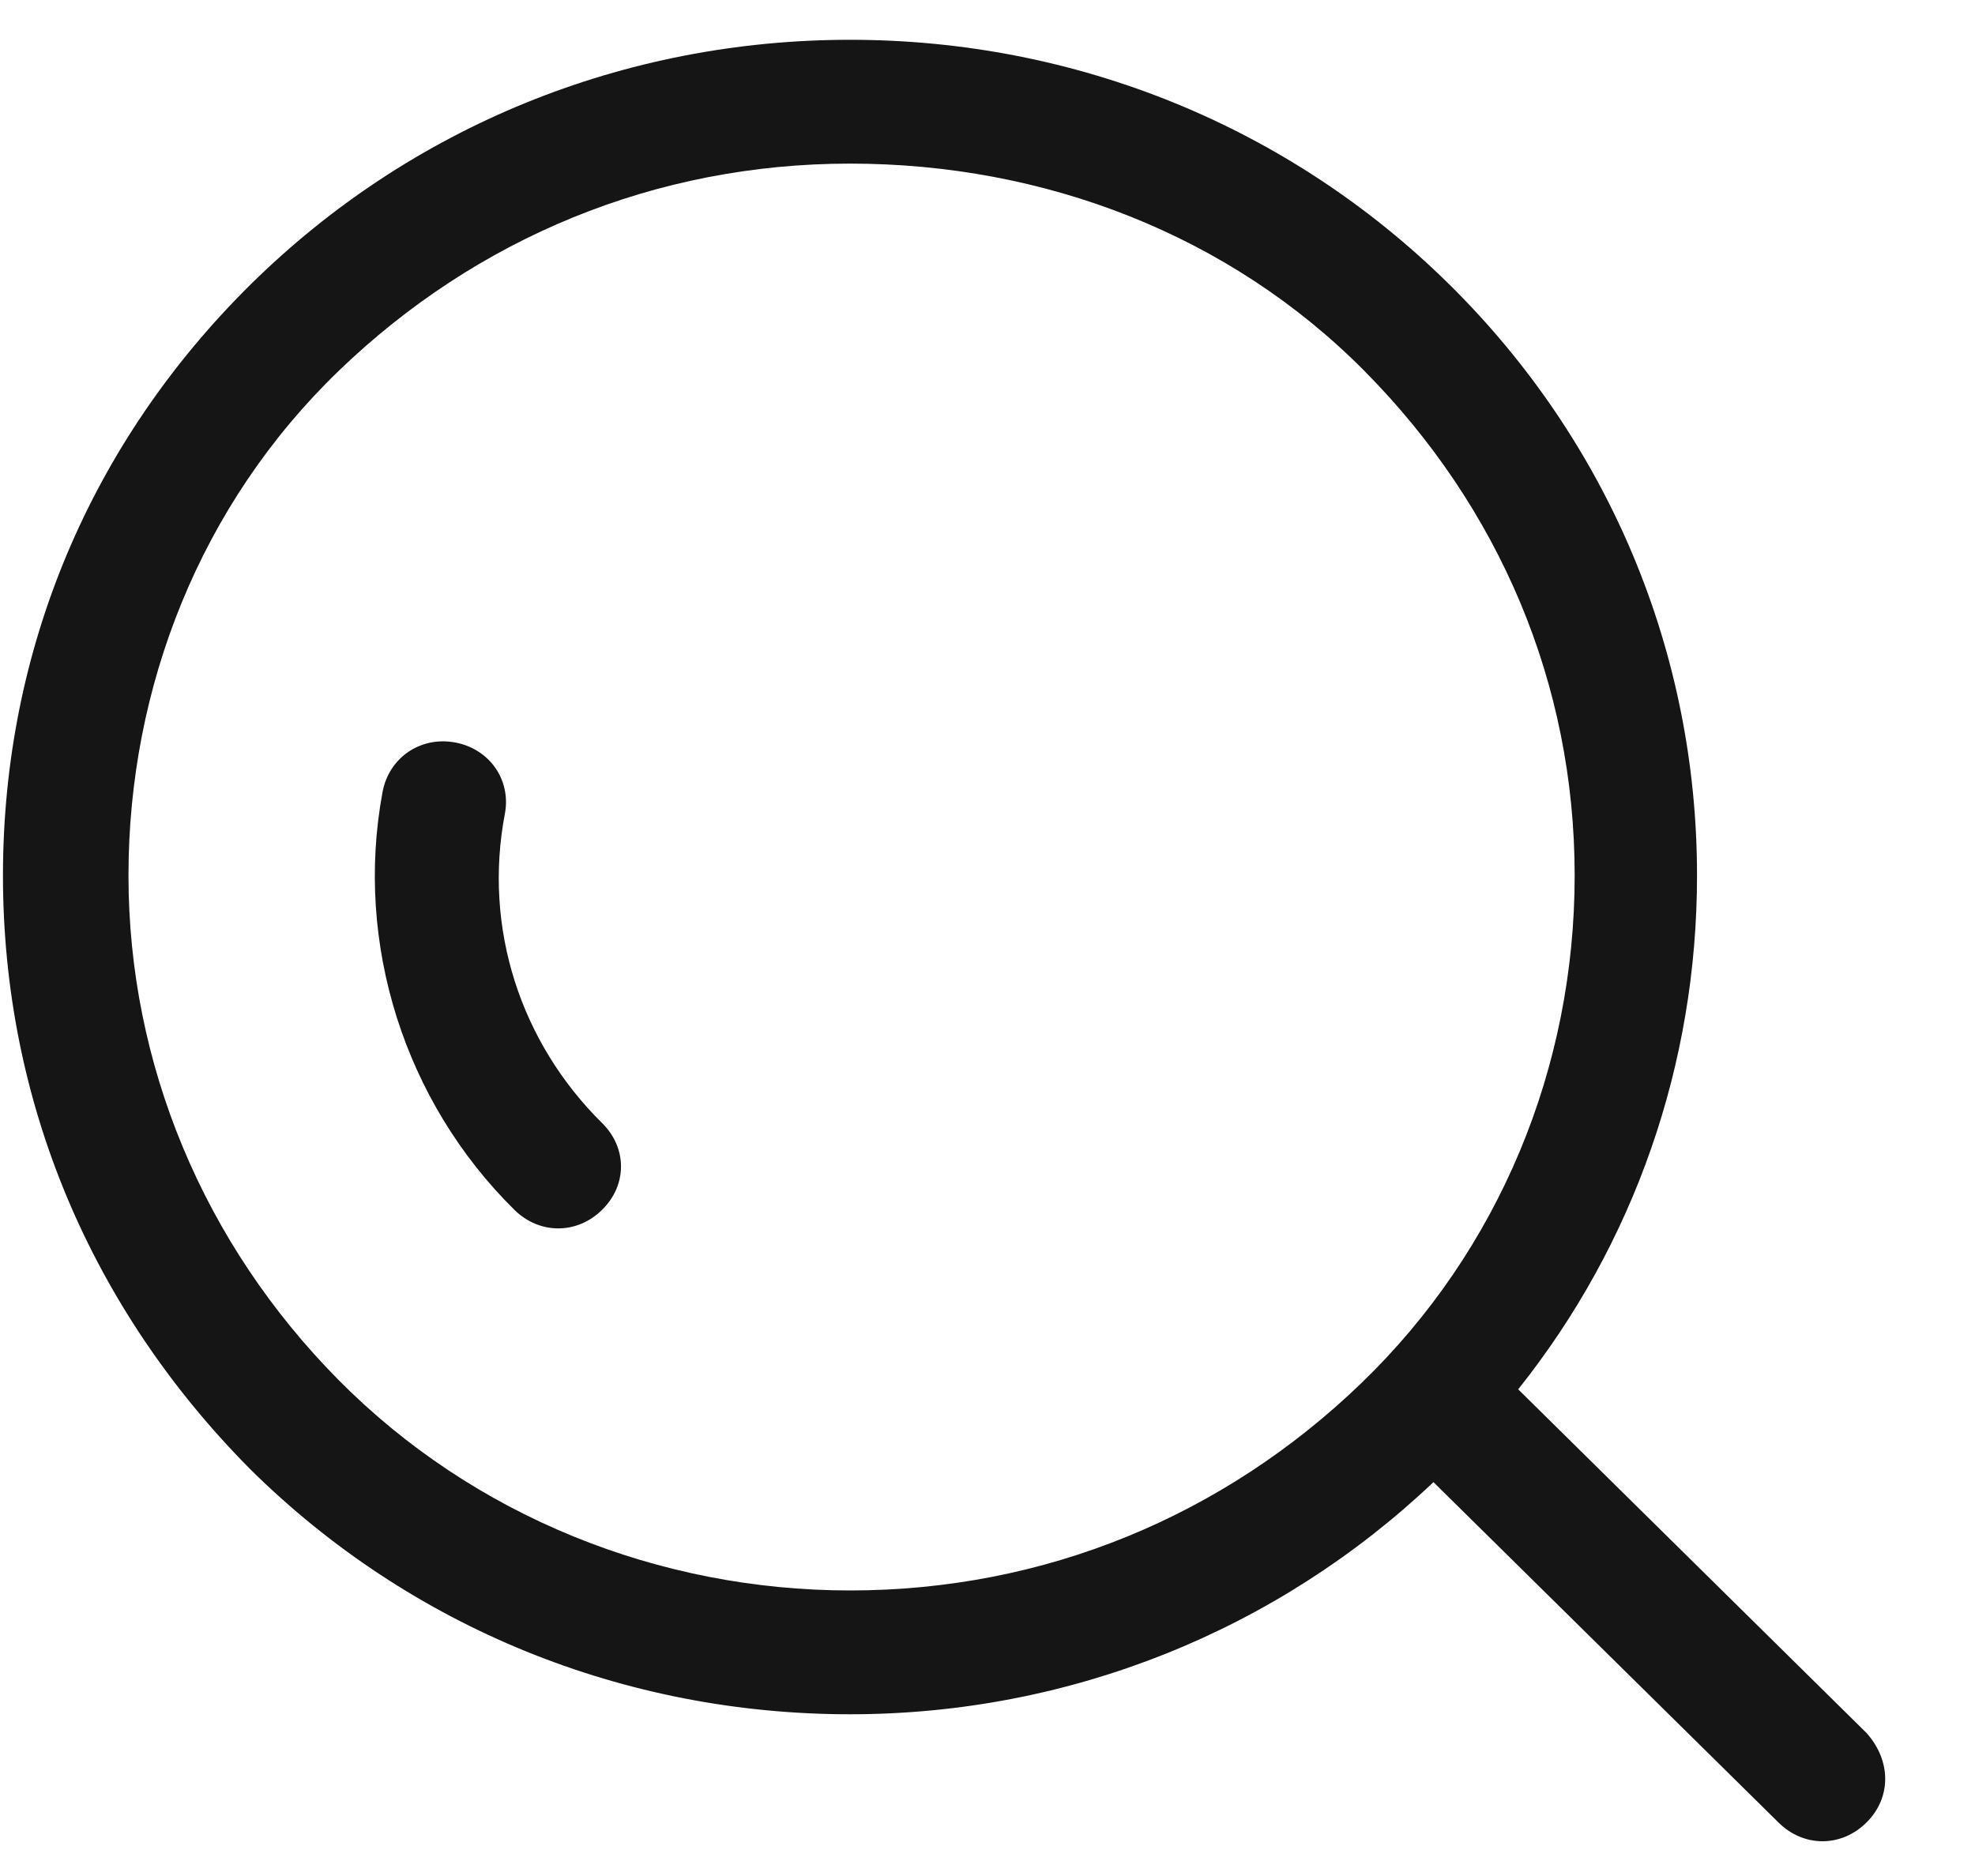 <svg xmlns="http://www.w3.org/2000/svg" width="20" height="19" fill="none" viewBox="0 0 20 19"><path fill="#151515" d="M15.946 8.867C15.946 6.923 15.183 5.136 13.817 3.757C12.451 2.378 10.577 1.657 8.608 1.657C6.638 1.657 4.827 2.409 3.429 3.757C2.032 5.105 1.301 6.955 1.301 8.867C1.301 10.779 2.063 12.597 3.429 13.977C4.795 15.356 6.67 16.108 8.608 16.108C10.577 16.108 12.388 15.356 13.786 14.008C15.183 12.66 15.946 10.81 15.946 8.867ZM18.456 18.648C18.297 18.648 18.138 18.585 18.011 18.459L14.516 15.011C12.928 16.516 10.831 17.362 8.608 17.362C6.32 17.362 4.16 16.485 2.54 14.886C0.92 13.256 0.03 11.155 0.03 8.867C0.03 6.578 0.92 4.478 2.54 2.879C4.16 1.281 6.32 0.403 8.608 0.403C10.895 0.403 13.055 1.281 14.675 2.879C16.295 4.478 17.185 6.61 17.185 8.867C17.185 10.779 16.549 12.597 15.374 14.071L18.9 17.55C19.154 17.832 19.154 18.209 18.9 18.459C18.773 18.585 18.614 18.648 18.456 18.648ZM6.098 11.375C6.352 11.626 6.352 12.002 6.098 12.252C5.971 12.378 5.812 12.441 5.653 12.441C5.494 12.441 5.335 12.378 5.208 12.252C4.097 11.155 3.588 9.557 3.874 8.021C3.938 7.676 4.255 7.456 4.605 7.519C4.954 7.582 5.177 7.895 5.113 8.24C4.891 9.4 5.272 10.56 6.098 11.375Z"/></svg>